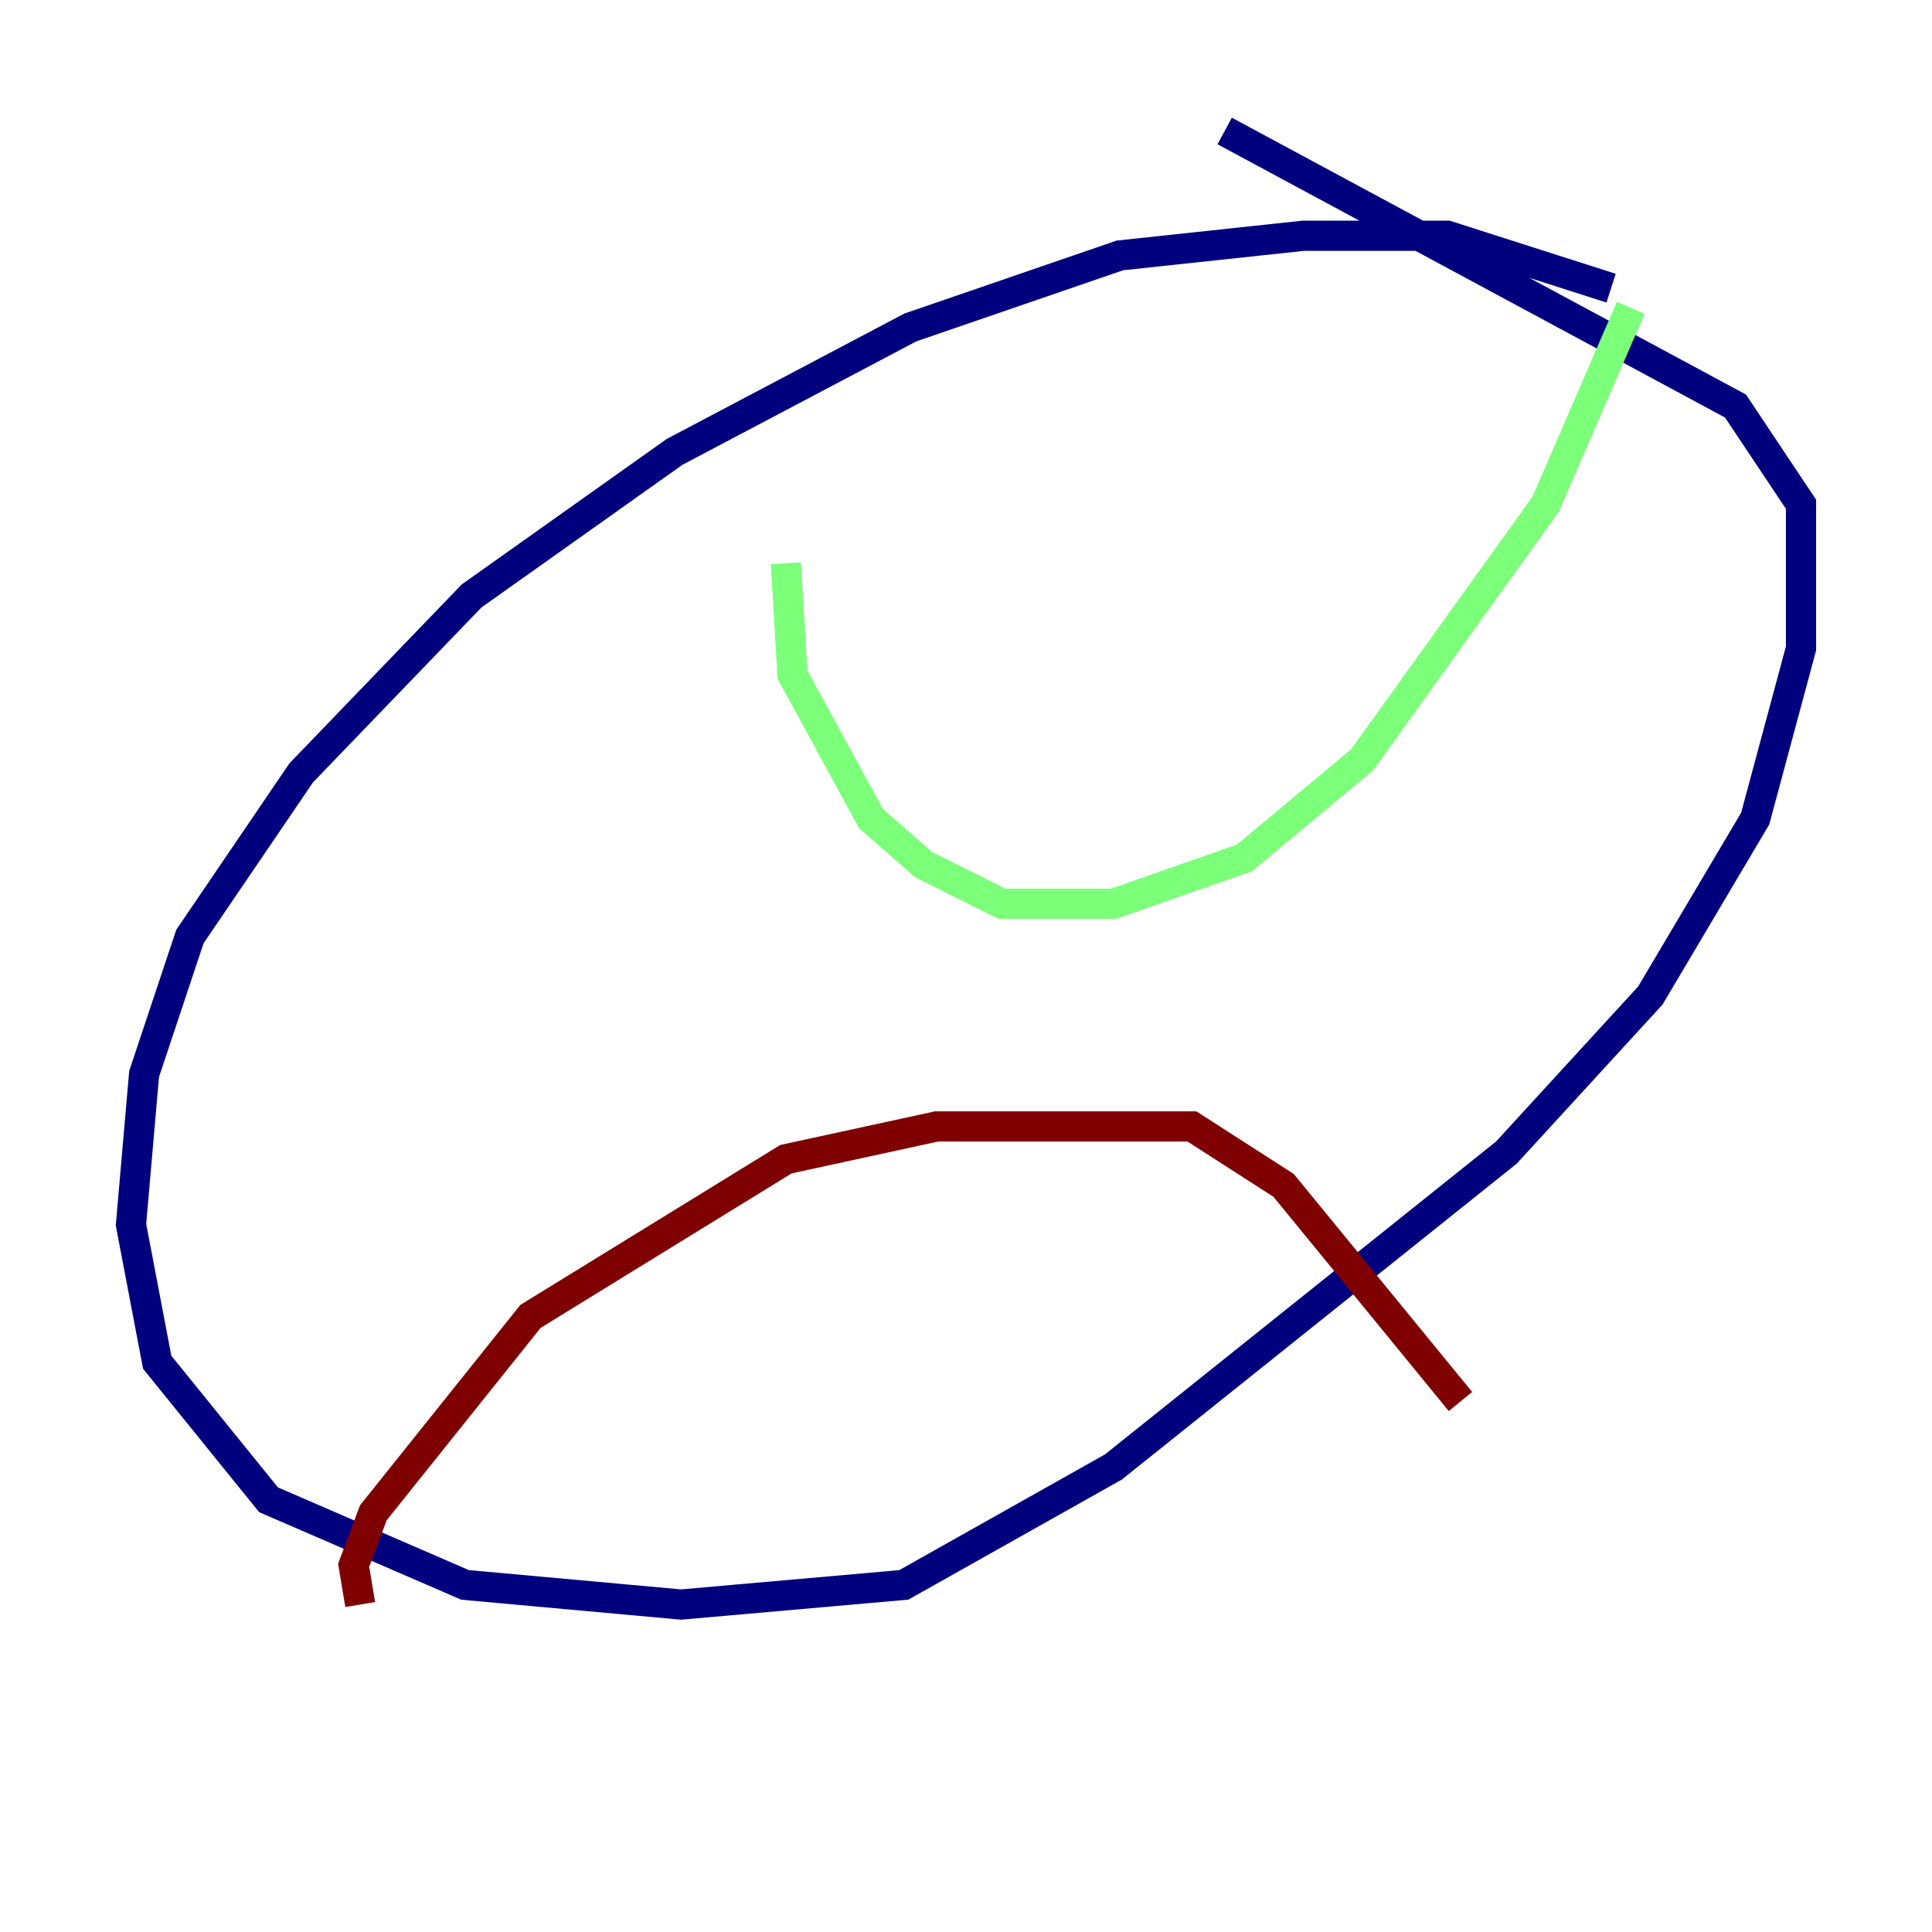 <?xml version="1.0" encoding="utf-8" ?>
<svg baseProfile="tiny" height="128" version="1.2" viewBox="0,0,128,128" width="128" xmlns="http://www.w3.org/2000/svg" xmlns:ev="http://www.w3.org/2001/xml-events" xmlns:xlink="http://www.w3.org/1999/xlink"><defs /><polyline fill="none" points="106.739,19.091 95.891,15.62 86.346,15.62 74.197,16.922 60.312,21.695 44.691,29.939 31.241,39.485 19.959,51.2 12.583,62.047 9.546,71.159 8.678,81.139 10.414,90.251 17.79,99.363 30.807,105.003 45.125,106.305 59.878,105.003 73.763,97.193 99.797,76.366 109.342,65.953 116.285,54.237 119.322,42.956 119.322,33.41 114.983,26.902 81.139,8.678" stroke="#00007f" stroke-width="2" /><polyline fill="none" points="52.068,37.315 52.502,44.691 57.709,54.237 61.18,57.275 66.386,59.878 73.763,59.878 82.441,56.841 90.251,50.332 102.4,33.41 108.041,20.393" stroke="#7cff79" stroke-width="2" /><polyline fill="none" points="23.864,106.305 23.43,103.702 24.732,100.231 35.146,87.214 52.068,76.8 62.047,74.63 78.969,74.63 85.044,78.536 96.759,92.854" stroke="#7f0000" stroke-width="2" /></svg>